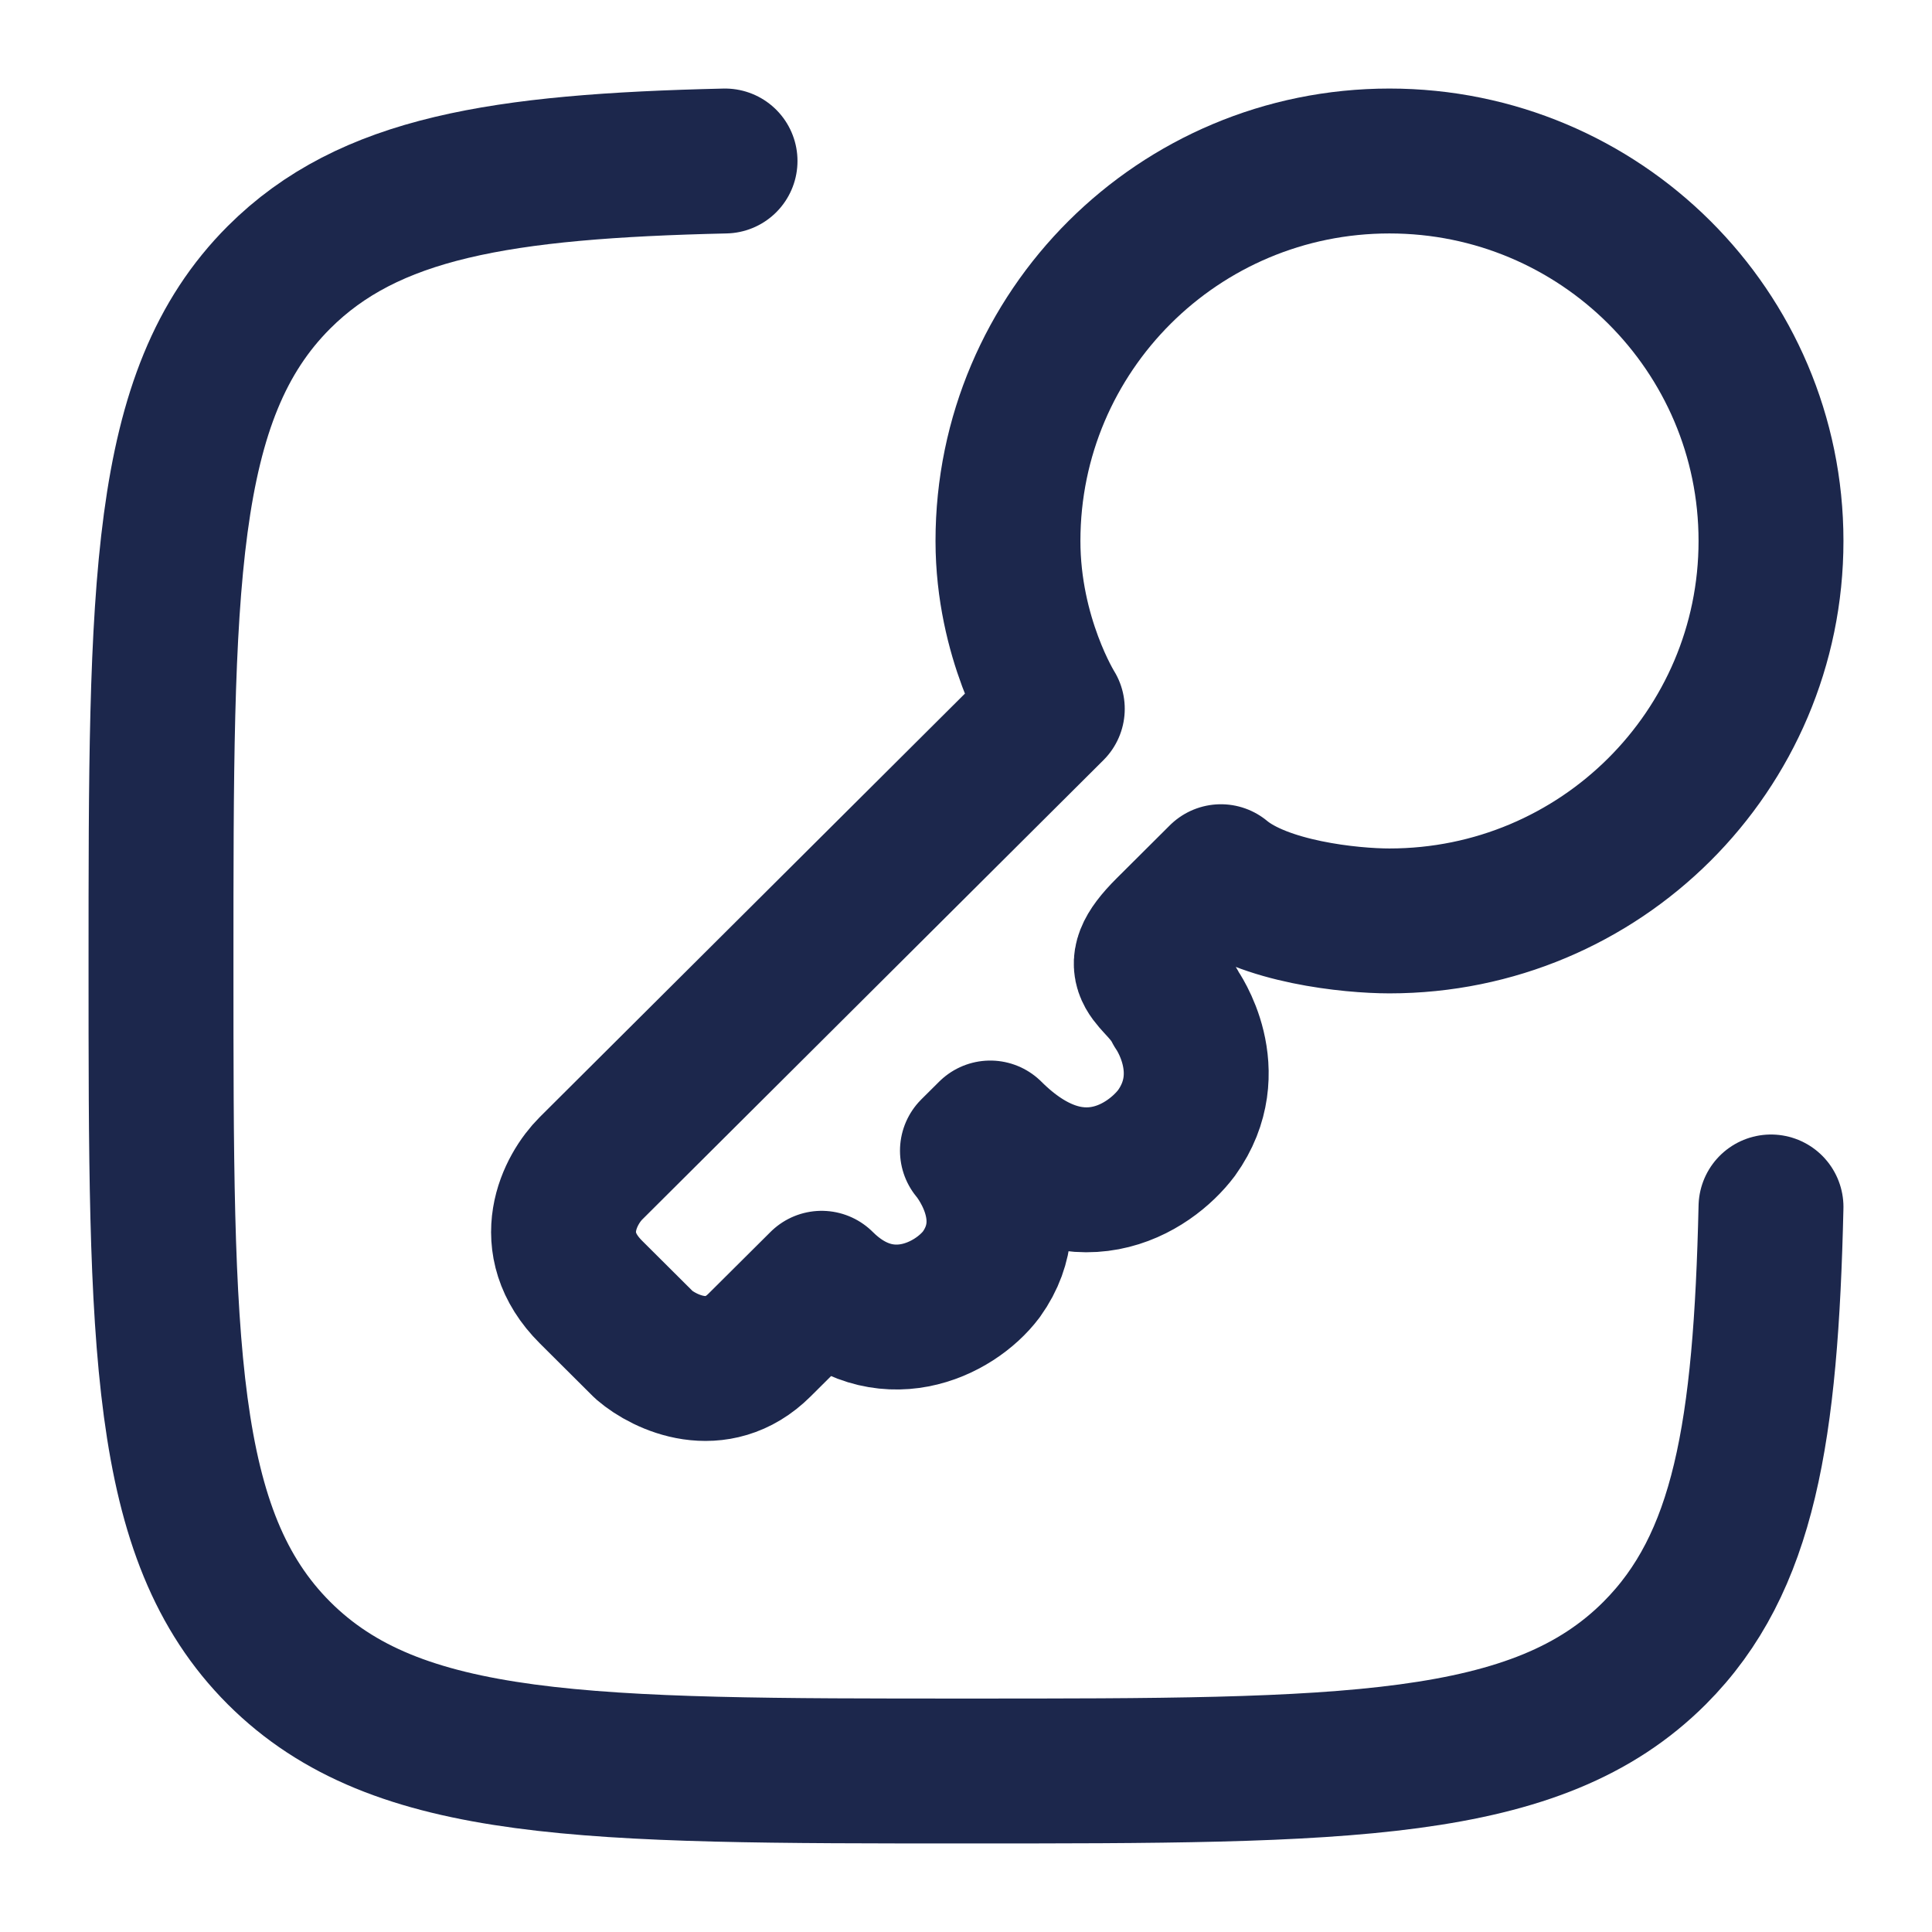 <svg width="18" height="18" viewBox="0 0 18 18" fill="none" xmlns="http://www.w3.org/2000/svg">
<path d="M12.945 8.58C14.909 8.58 16.5 6.995 16.5 5.04C16.5 3.085 14.909 1.5 12.945 1.5C10.982 1.5 9.391 3.085 9.391 5.04C9.391 5.946 9.804 6.604 9.804 6.604L5.506 10.885C5.313 11.077 5.043 11.577 5.506 12.038L6.002 12.532C6.194 12.696 6.679 12.927 7.076 12.532L7.655 11.956C8.233 12.532 8.895 12.203 9.143 11.873C9.556 11.297 9.06 10.721 9.06 10.721L9.226 10.556C10.019 11.346 10.713 10.885 10.961 10.556C11.375 9.98 10.961 9.403 10.961 9.403C10.796 9.074 10.466 9.074 10.879 8.662L11.375 8.168C11.772 8.498 12.587 8.58 12.945 8.58Z" stroke="#1C274C" stroke-width="1.35" stroke-linejoin="round"/>
<path d="M16.5 11.245C16.452 13.34 16.252 14.564 15.416 15.401C14.316 16.5 12.547 16.5 9.008 16.5C5.468 16.5 3.699 16.5 2.599 15.401C1.5 14.301 1.5 12.531 1.5 8.992C1.5 5.453 1.5 3.684 2.599 2.584C3.436 1.748 4.66 1.548 6.755 1.5" stroke="#1C274C" stroke-width="1.35" stroke-linecap="round"/>
</svg>
